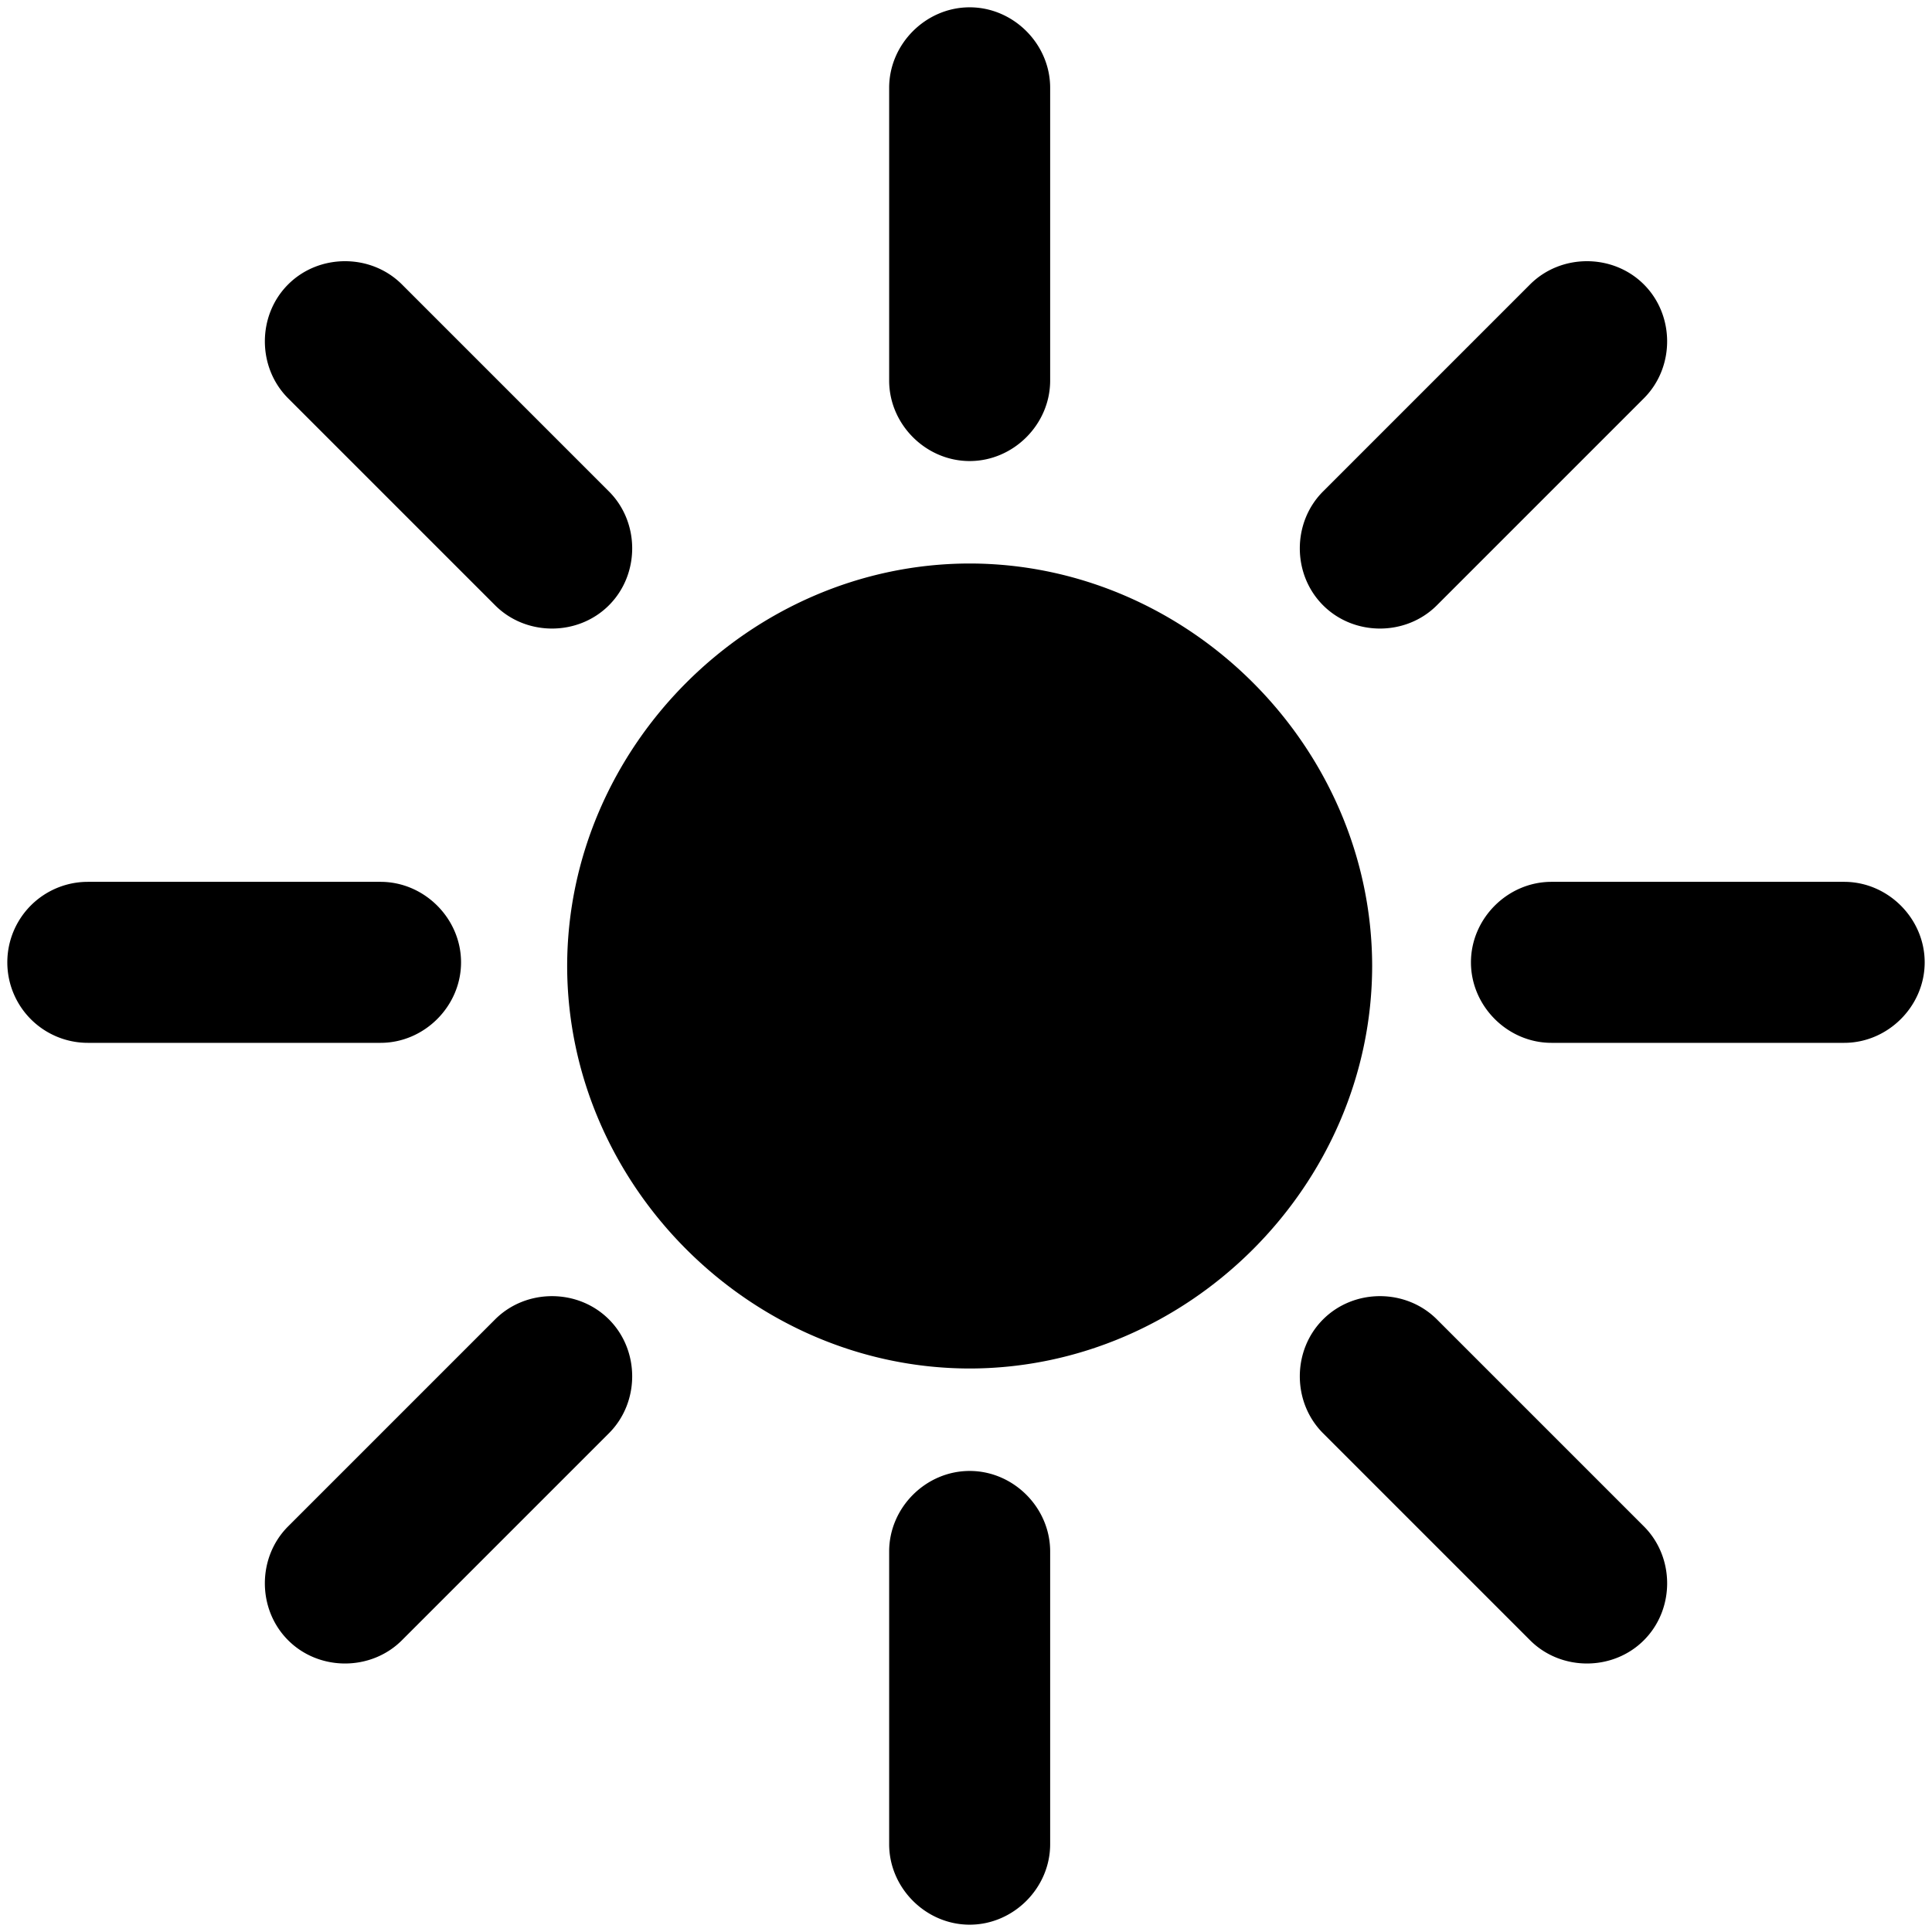 <svg viewBox="0 0 264 264" xmlns="http://www.w3.org/2000/svg">
    <path d="M121.5 252v-40c0-5.991 5.009-11 11-11s11 5.009 11 11v40c0 5.991-5.009 11-11 11s-11-5.009-11-11m87.575-27.869-28.284-28.284c-4.236-4.236-4.236-11.32 0-15.556 4.237-4.237 11.32-4.237 15.557 0l28.284 28.284c4.236 4.236 4.236 11.32 0 15.556-4.23 4.239-11.328 4.24-15.557 0m-169.706 0c-4.236-4.236-4.236-11.32 0-15.556l28.284-28.284c4.236-4.236 11.32-4.236 15.556 0s4.236 11.32 0 15.556l-28.284 28.284c-4.23 4.239-11.326 4.239-15.556 0M77.5 132c.034-29.943 25.057-54.966 55-55 29.943.034 54.966 25.057 55 55-.034 29.943-25.057 54.966-55 55-29.943-.034-54.966-25.057-55-55M212 142.5c-5.991 0-11-5.009-11-11s5.009-11 11-11h40c5.991 0 11 5.009 11 11s-5.009 11-11 11zm-200 0a11 11 0 0 1 0-22h40c5.991 0 11 5.009 11 11s-5.009 11-11 11zm168.791-59.791c-4.236-4.237-4.236-11.32 0-15.556l28.283-28.284c4.236-4.236 11.32-4.236 15.556 0s4.236 11.32 0 15.556l-28.284 28.284c-4.229 4.24-11.326 4.24-15.555 0m-113.137 0L39.37 54.425c-4.236-4.236-4.236-11.32 0-15.556s11.32-4.236 15.556 0L83.21 67.153c4.236 4.236 4.236 11.32 0 15.556-4.23 4.24-11.327 4.24-15.556 0M121.5 52V12c0-5.991 5.009-11 11-11s11 5.009 11 11v40c0 5.991-5.009 11-11 11s-11-5.009-11-11"/>
</svg>
